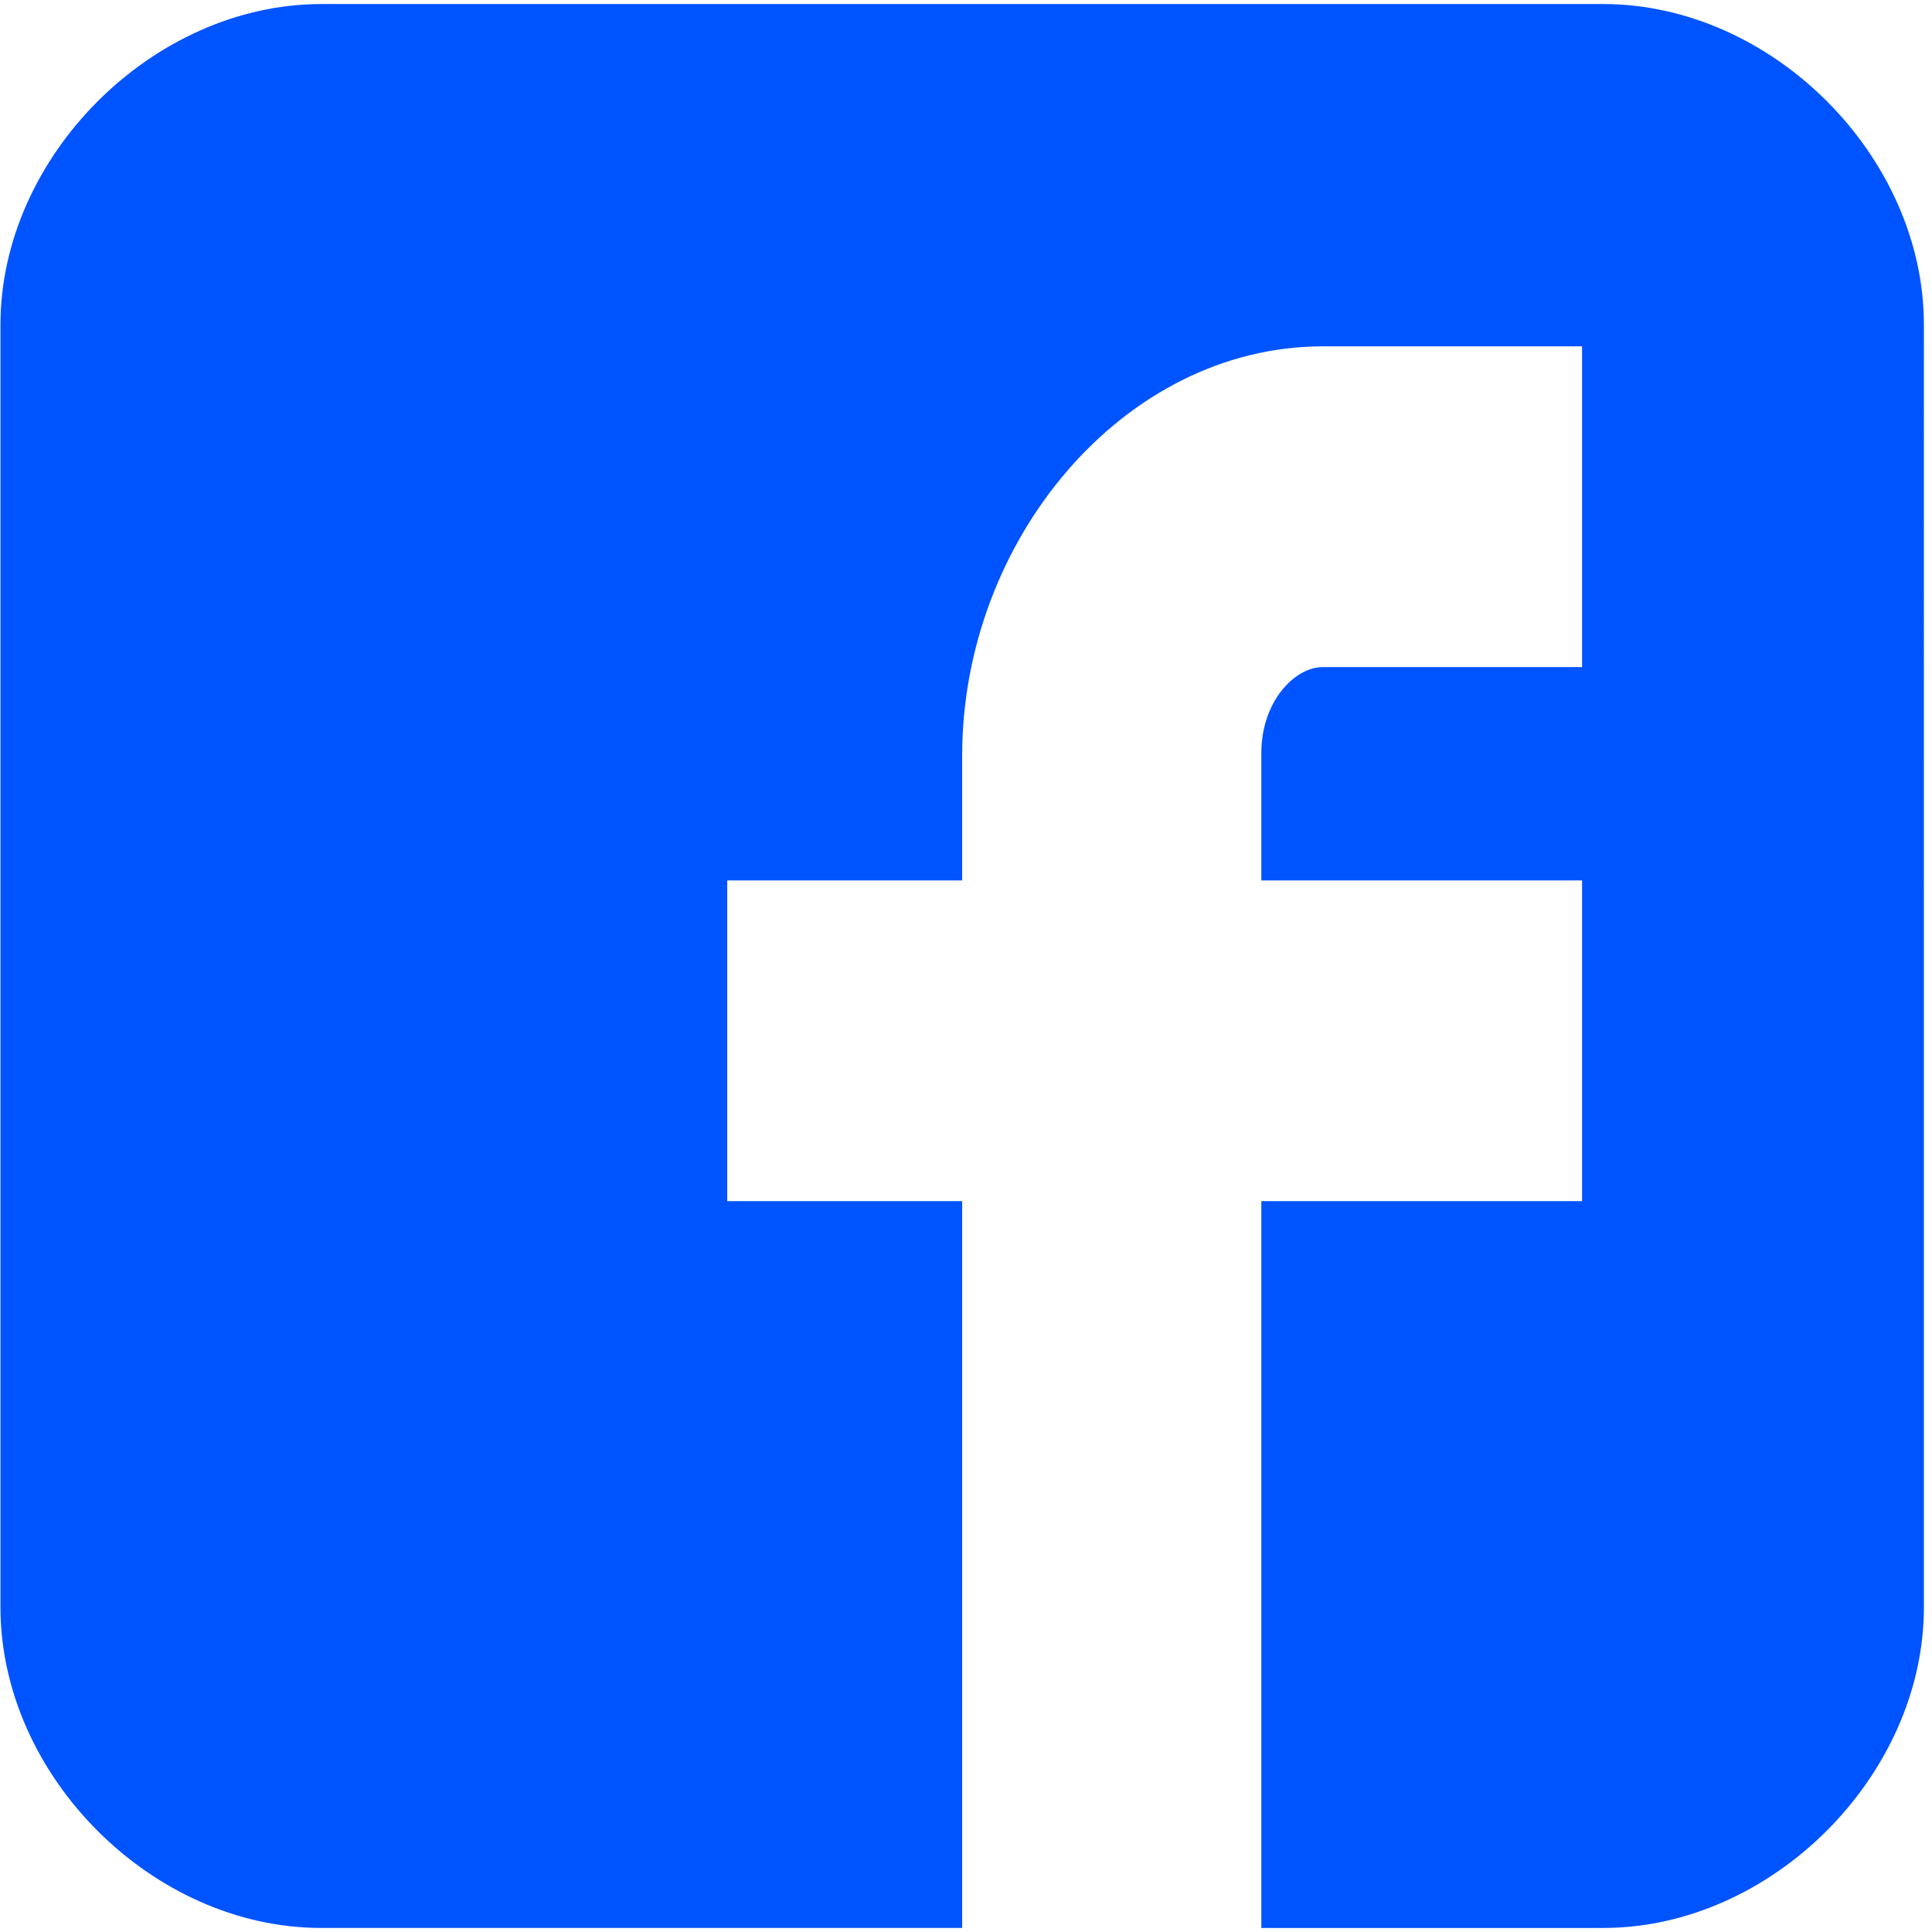 <?xml version="1.0" encoding="utf-8"?>
<!-- Generator: Adobe Illustrator 21.1.0, SVG Export Plug-In . SVG Version: 6.00 Build 0)  -->
<svg version="1.1" id="Capa_1" xmlns="http://www.w3.org/2000/svg" xmlns:xlink="http://www.w3.org/1999/xlink" x="0px" y="0px"
	 viewBox="0 0 430.1 430.1" style="enable-background:new 0 0 430.1 430.1;" xml:space="preserve">
<style type="text/css">
	.st0{fill:#0054FF;}
</style>
<g>
	<path class="st0" d="M428.3,72.3c0-37.5-33.8-71.4-71.4-71.4H71.4C33.9,1,0.1,34.9,0.1,72.3v285.5c0,37.5,33.8,71.4,71.4,71.4
		h142.7V267.4h-52.3v-71.4h52.3v-27.8c0-48,36-91.1,80.3-91.1h57.7v71.4h-57.7c-6.3,0-13.7,7.7-13.7,19.1v28.4h71.4v71.4h-71.4
		v161.8h76.1c37.5,0,71.4-33.9,71.4-71.4V72.3z M428.3,72.3"/>
</g>
</svg>
